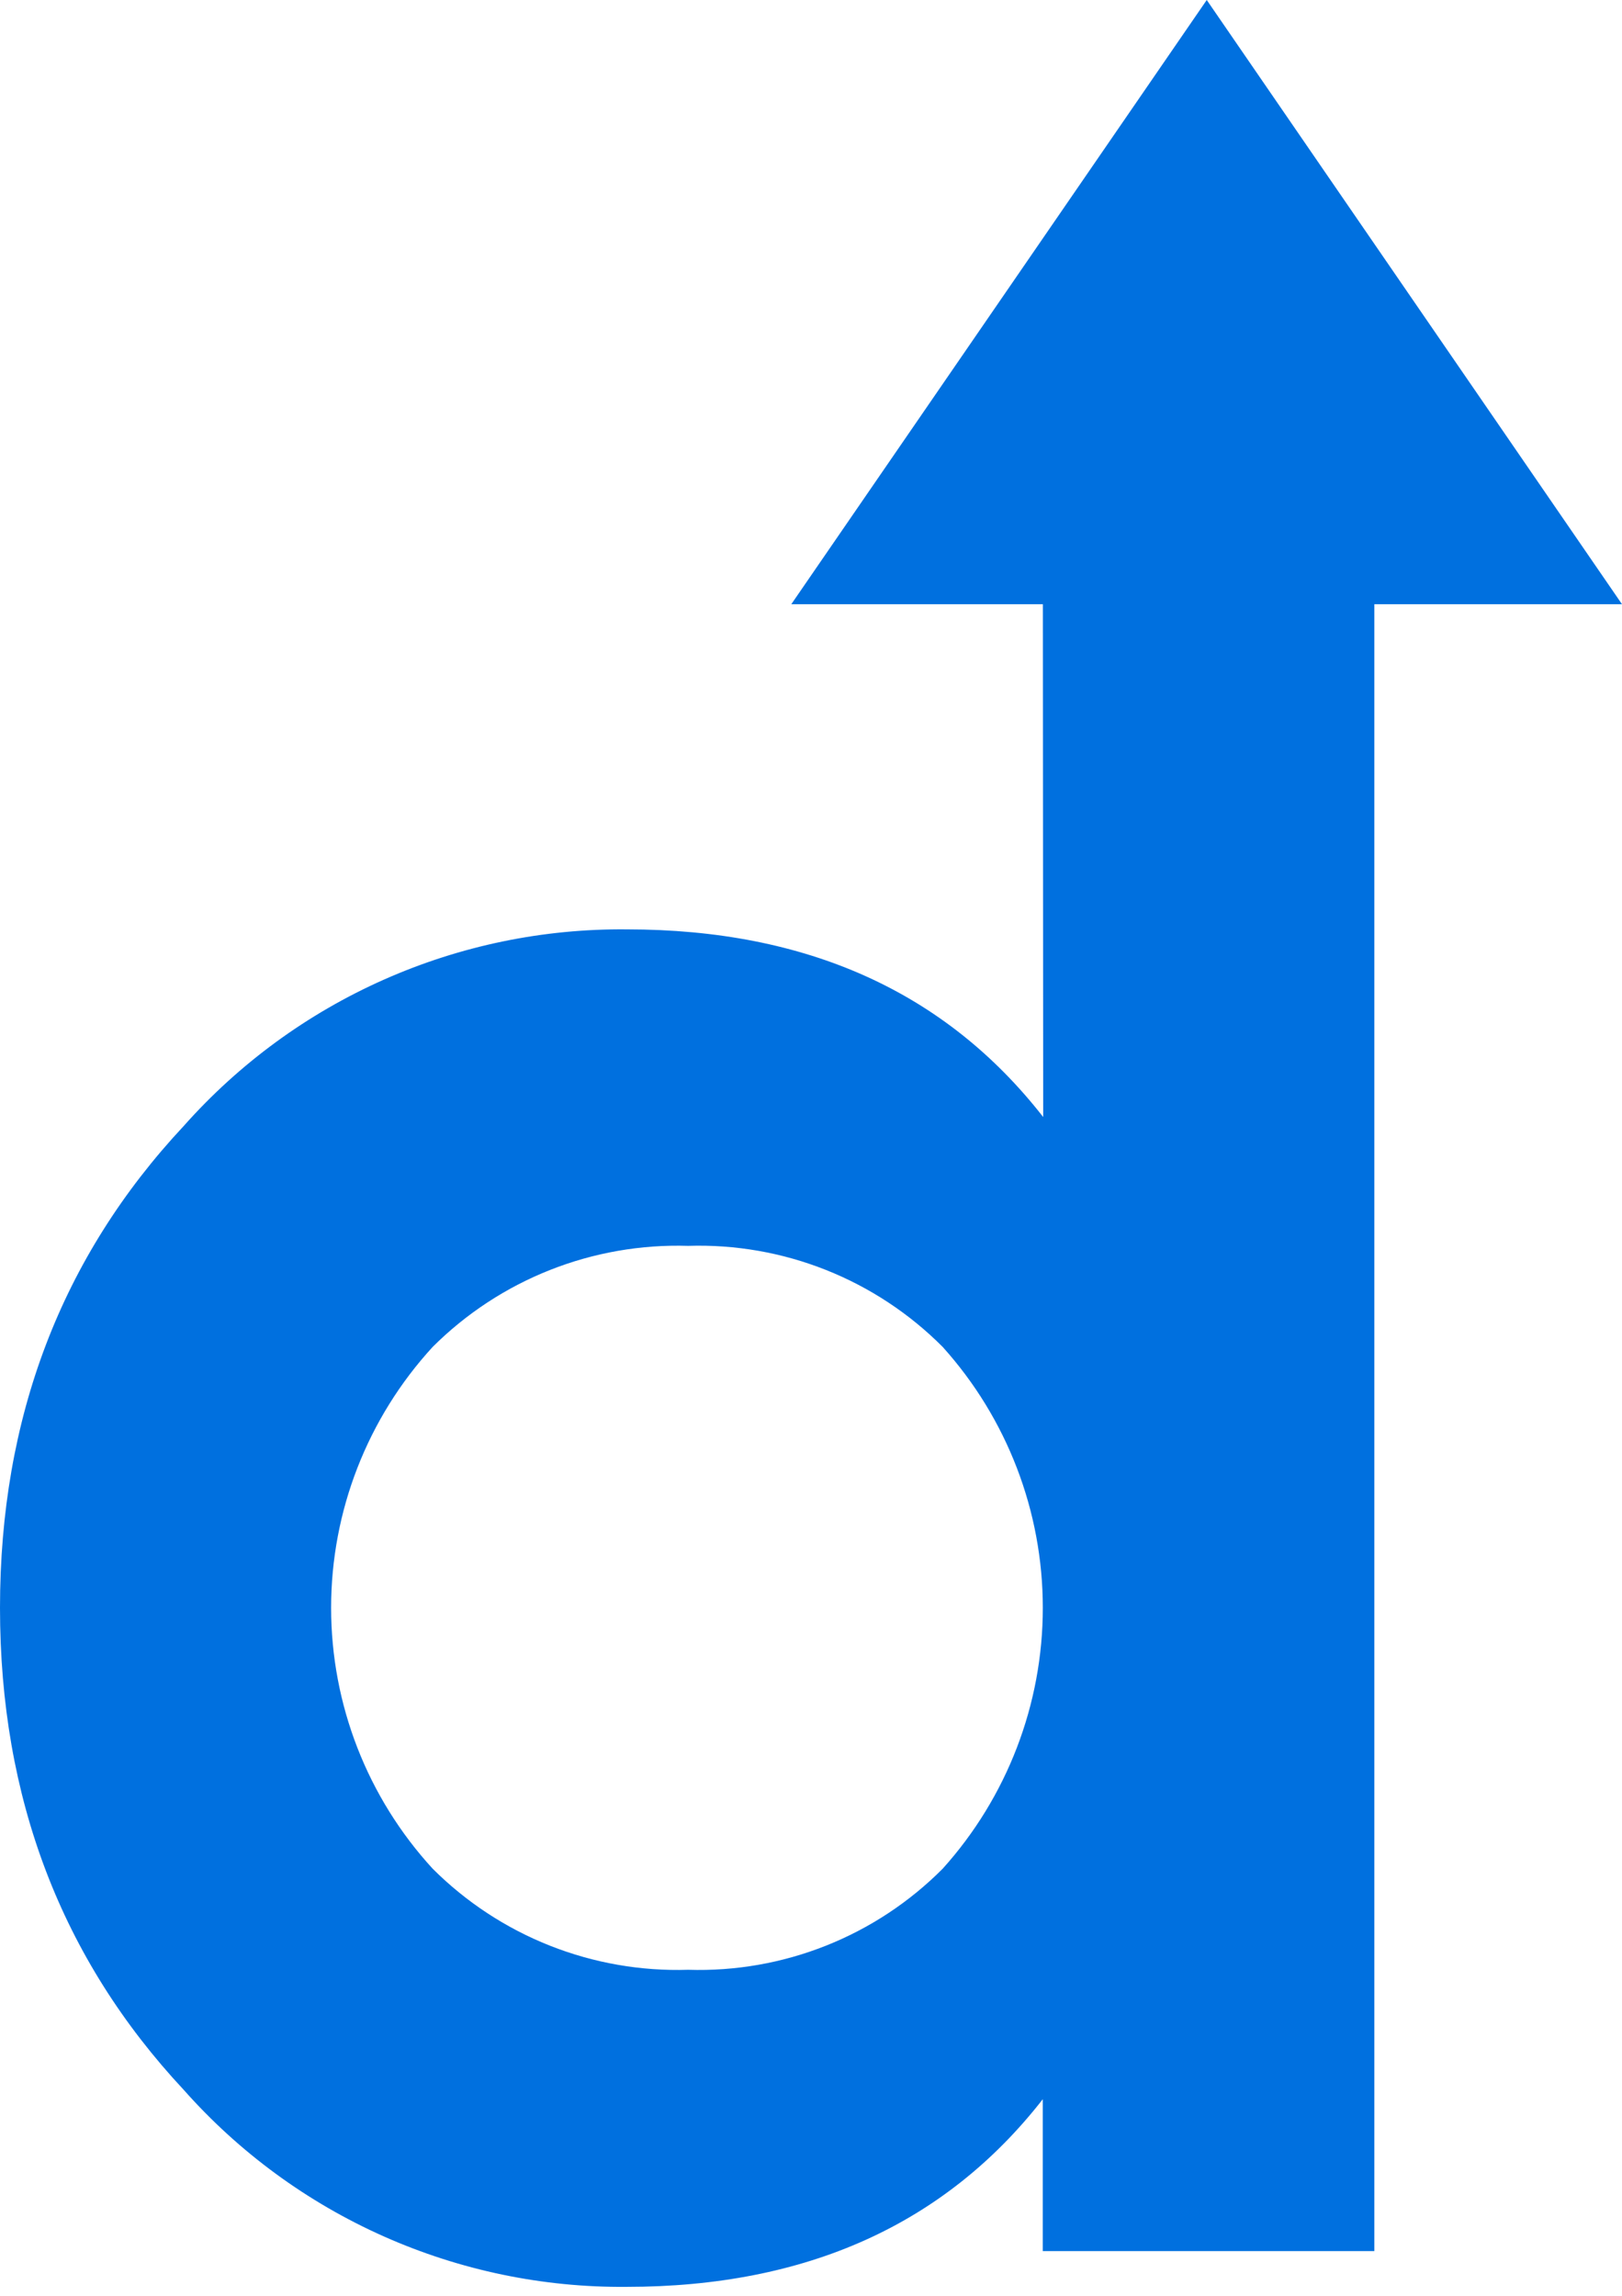 <svg width="130" height="184" viewBox="0 0 130 184" fill="none" xmlns="http://www.w3.org/2000/svg">
<path d="M83.577 36.166H110.151V180.376H83.577V168.207C75.756 178.232 64.635 183.244 50.214 183.244C43.515 183.302 36.882 181.923 30.76 179.201C24.639 176.478 19.172 172.475 14.729 167.462C4.91 156.951 0 144.075 0 128.833C0 113.591 4.91 100.72 14.729 90.22C19.179 85.208 24.652 81.209 30.779 78.492C36.906 75.775 43.545 74.404 50.247 74.47C64.668 74.47 75.789 79.483 83.61 89.507L83.577 36.166ZM34.675 149.735C37.355 152.412 40.555 154.512 44.077 155.906C47.6 157.299 51.37 157.956 55.156 157.837C58.931 157.957 62.689 157.299 66.198 155.906C69.708 154.512 72.893 152.412 75.556 149.735C80.721 143.998 83.579 136.552 83.579 128.833C83.579 121.113 80.721 113.667 75.556 107.93C72.893 105.254 69.708 103.154 66.198 101.76C62.689 100.366 58.931 99.709 55.156 99.829C51.371 99.712 47.601 100.371 44.079 101.764C40.557 103.157 37.357 105.256 34.675 107.93C29.442 113.634 26.538 121.092 26.538 128.833C26.538 136.573 29.442 144.032 34.675 149.735Z" fill="#0070DF"/>
<path d="M96.718 0L63.42 48.416H130L96.718 0Z" fill="#0070DF"/>
</svg>
